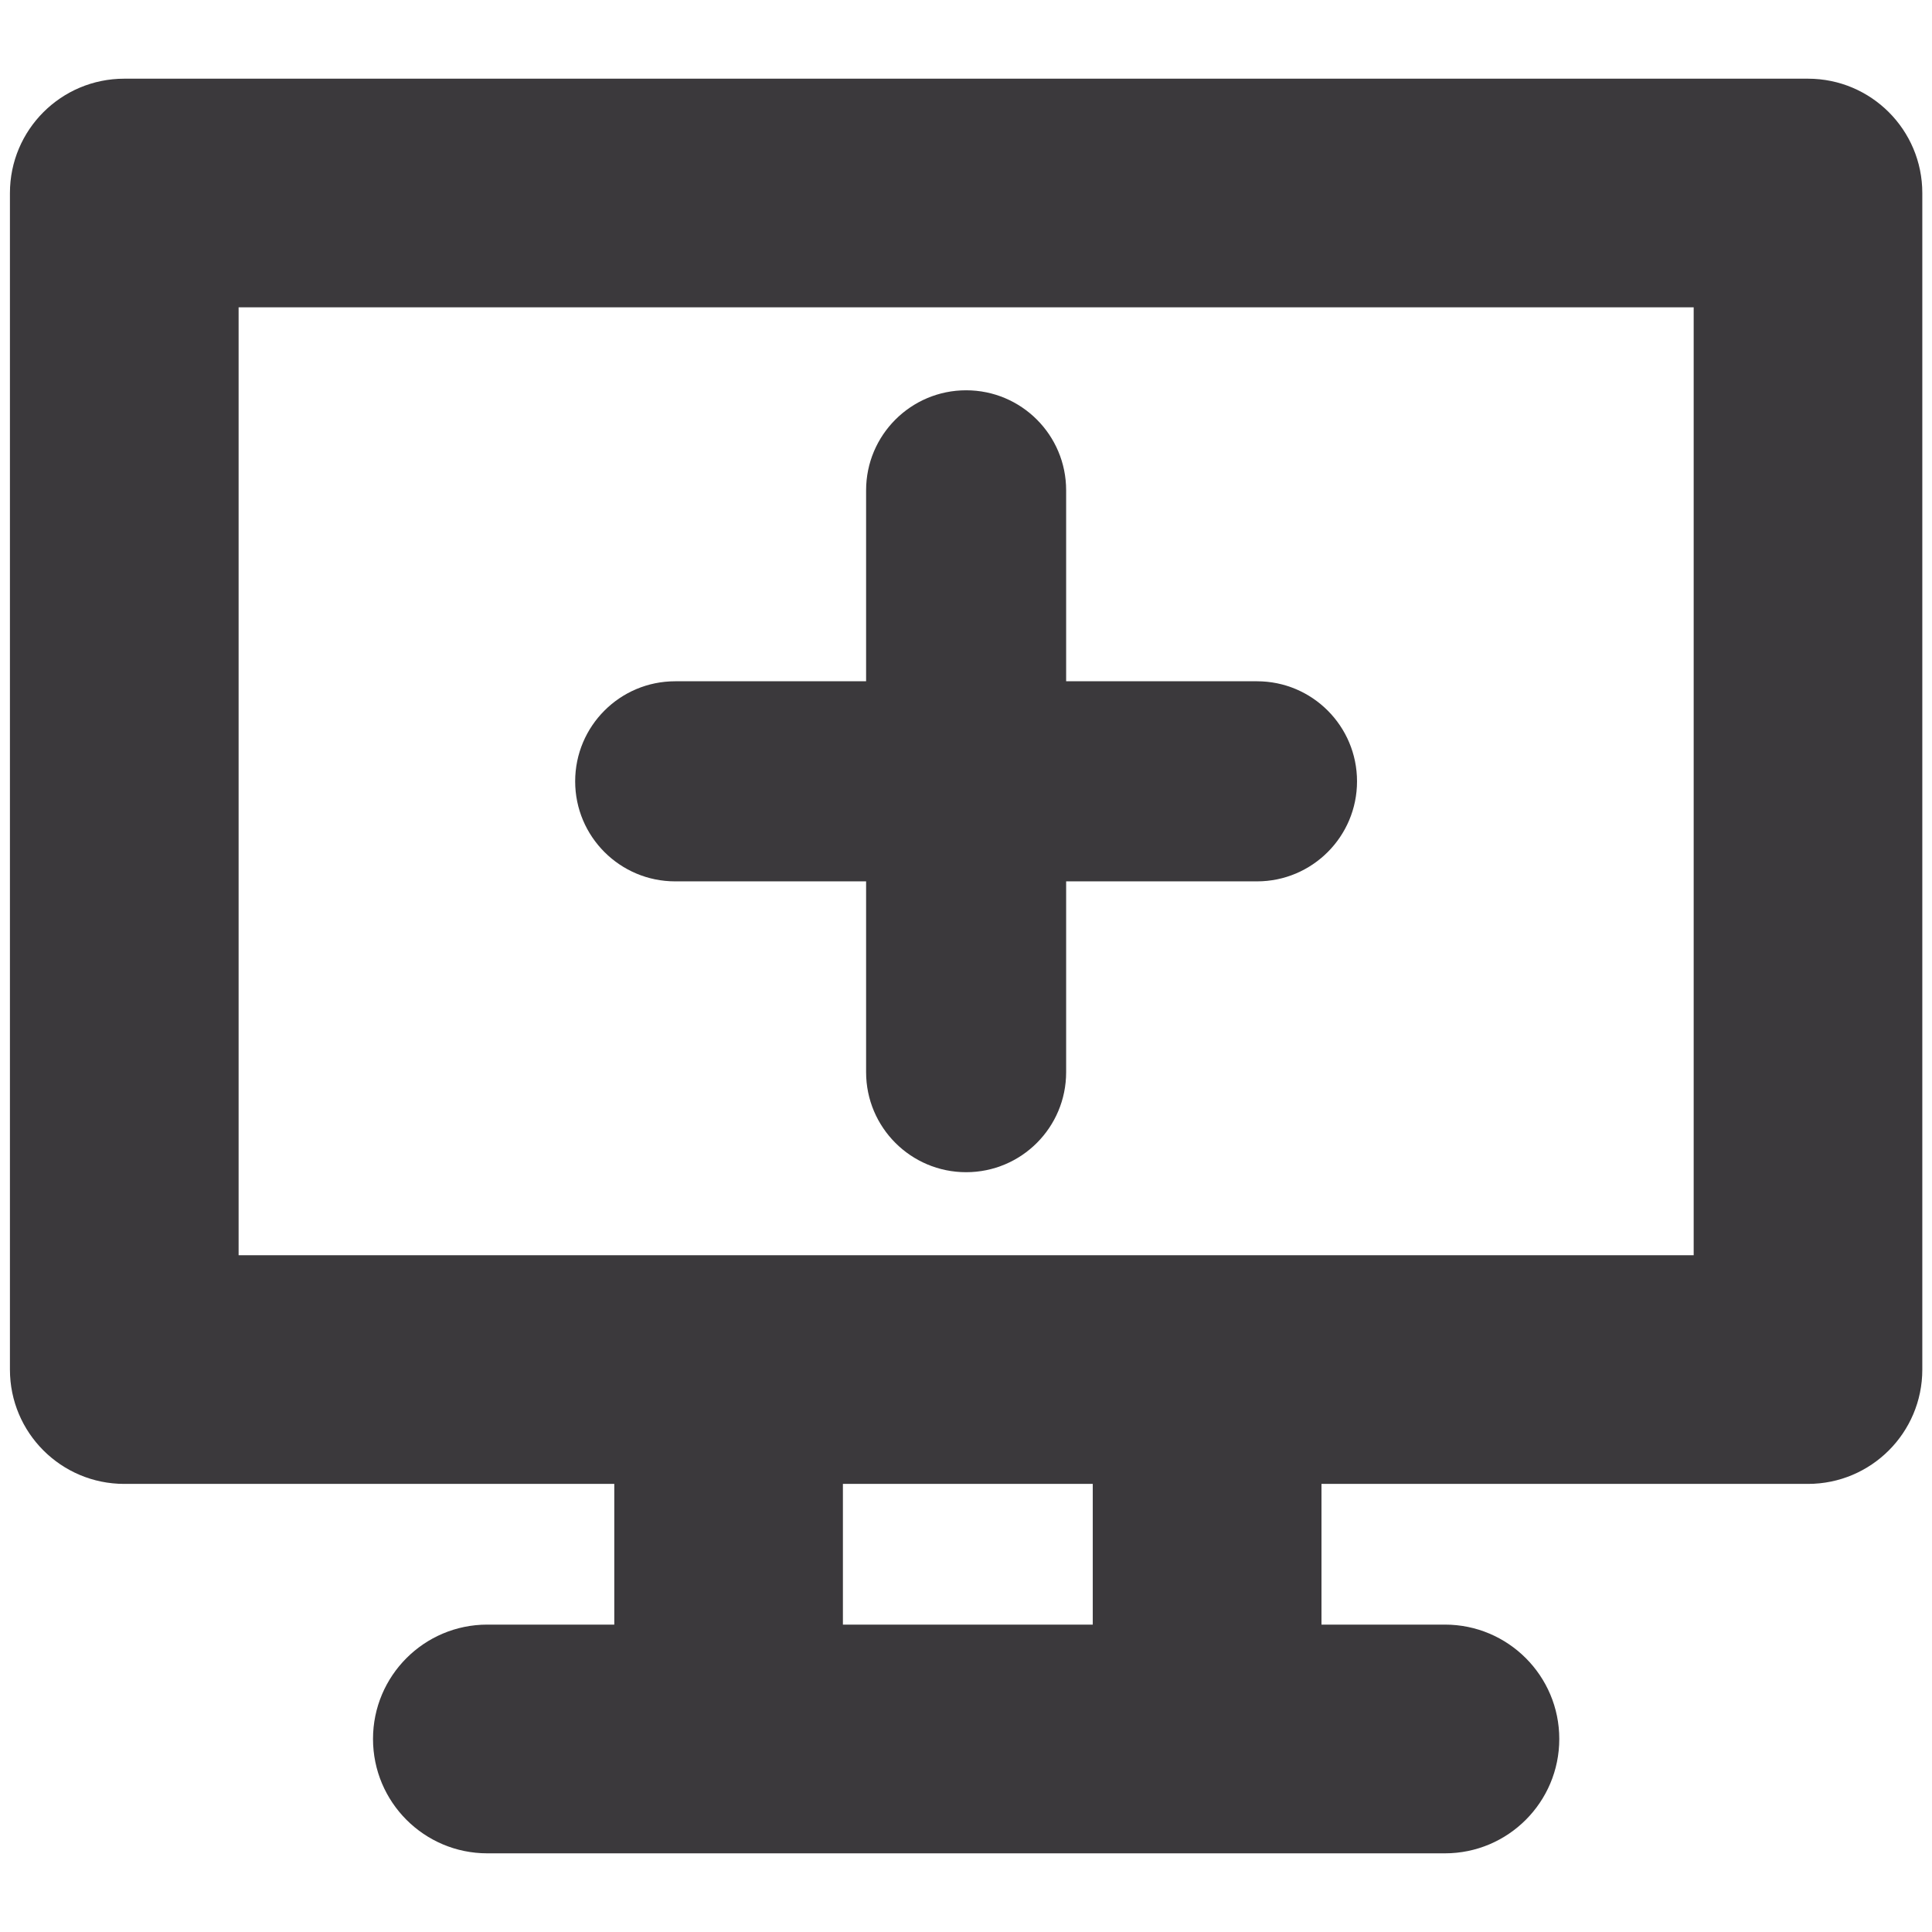 <?xml version="1.0" encoding="UTF-8" standalone="no"?>
<!-- Created with Inkscape (http://www.inkscape.org/) -->

<svg
   xmlns:dc="http://purl.org/dc/elements/1.1/"
   xmlns:cc="http://creativecommons.org/ns#"
   xmlns:rdf="http://www.w3.org/1999/02/22-rdf-syntax-ns#"
   xmlns:svg="http://www.w3.org/2000/svg"
   xmlns="http://www.w3.org/2000/svg"
   version="1.1"
   width="40"
   height="40"
   id="svg2"
   xml:space="preserve"><defs
     id="defs6"><clipPath
       id="clipPath16"><path
         d="M 0,55 55,55 55,0 0,0 0,55 z"
         id="path18" /></clipPath></defs><g
     transform="matrix(1.25,0,0,-1.25,-10.666,52.999)"
     id="g10"><g
       id="g12"><g
         clip-path="url(#clipPath16)"
         id="g14"><g
           transform="translate(21.729,29.679)"
           id="g22"><g
             transform="matrix(0.835,0,0,0.835,-2.013,-1.878)"
             id="g2991"><path
               d="m 41.932,22.263 -28.863,0 0,18.803 28.863,0 0,-18.803 z m -11.92,-7.327 -4.956,0 0,2.791 4.956,0 0,-2.791 z m 14.187,30.665 -33.398,0 c -1.253,0 -2.268,-1.015 -2.268,-2.268 l 0,-23.339 c 0,-1.252 1.015,-2.267 2.268,-2.267 l 9.72,0 0,-2.791 -2.519,0 c -1.252,0 -2.267,-1.016 -2.267,-2.268 0,-1.253 1.015,-2.269 2.267,-2.269 l 18.996,0 c 1.252,0 2.268,1.016 2.268,2.269 0,1.252 -1.016,2.268 -2.268,2.268 l -2.449,0 0,2.791 9.65,0 c 1.252,0 2.268,1.015 2.268,2.267 l 0,23.339 c 0,1.253 -1.016,2.268 -2.268,2.268"
               transform="translate(-21.729,-29.679)"
               id="path20"
               style="fill:#3b393c;fill-opacity:1;fill-rule:nonzero;stroke:none" /><path
               d="m 0,0 3.787,0 0,-3.785 c 0,-1.096 0.889,-1.984 1.984,-1.984 1.097,0 1.984,0.888 1.984,1.984 l 0,3.785 3.786,0 c 1.096,0 1.984,0.889 1.984,1.984 0,1.096 -0.888,1.985 -1.984,1.985 l -3.786,0 0,3.788 c 0,1.096 -0.887,1.984 -1.984,1.984 -1.095,0 -1.984,-0.888 -1.984,-1.984 l 0,-3.788 -3.787,0 C -1.096,3.969 -1.984,3.08 -1.984,1.984 -1.984,0.889 -1.096,0 0,0"
               id="path24"
               style="fill:#3b393c;fill-opacity:1;fill-rule:nonzero;stroke:none" /></g></g></g></g></g></svg>